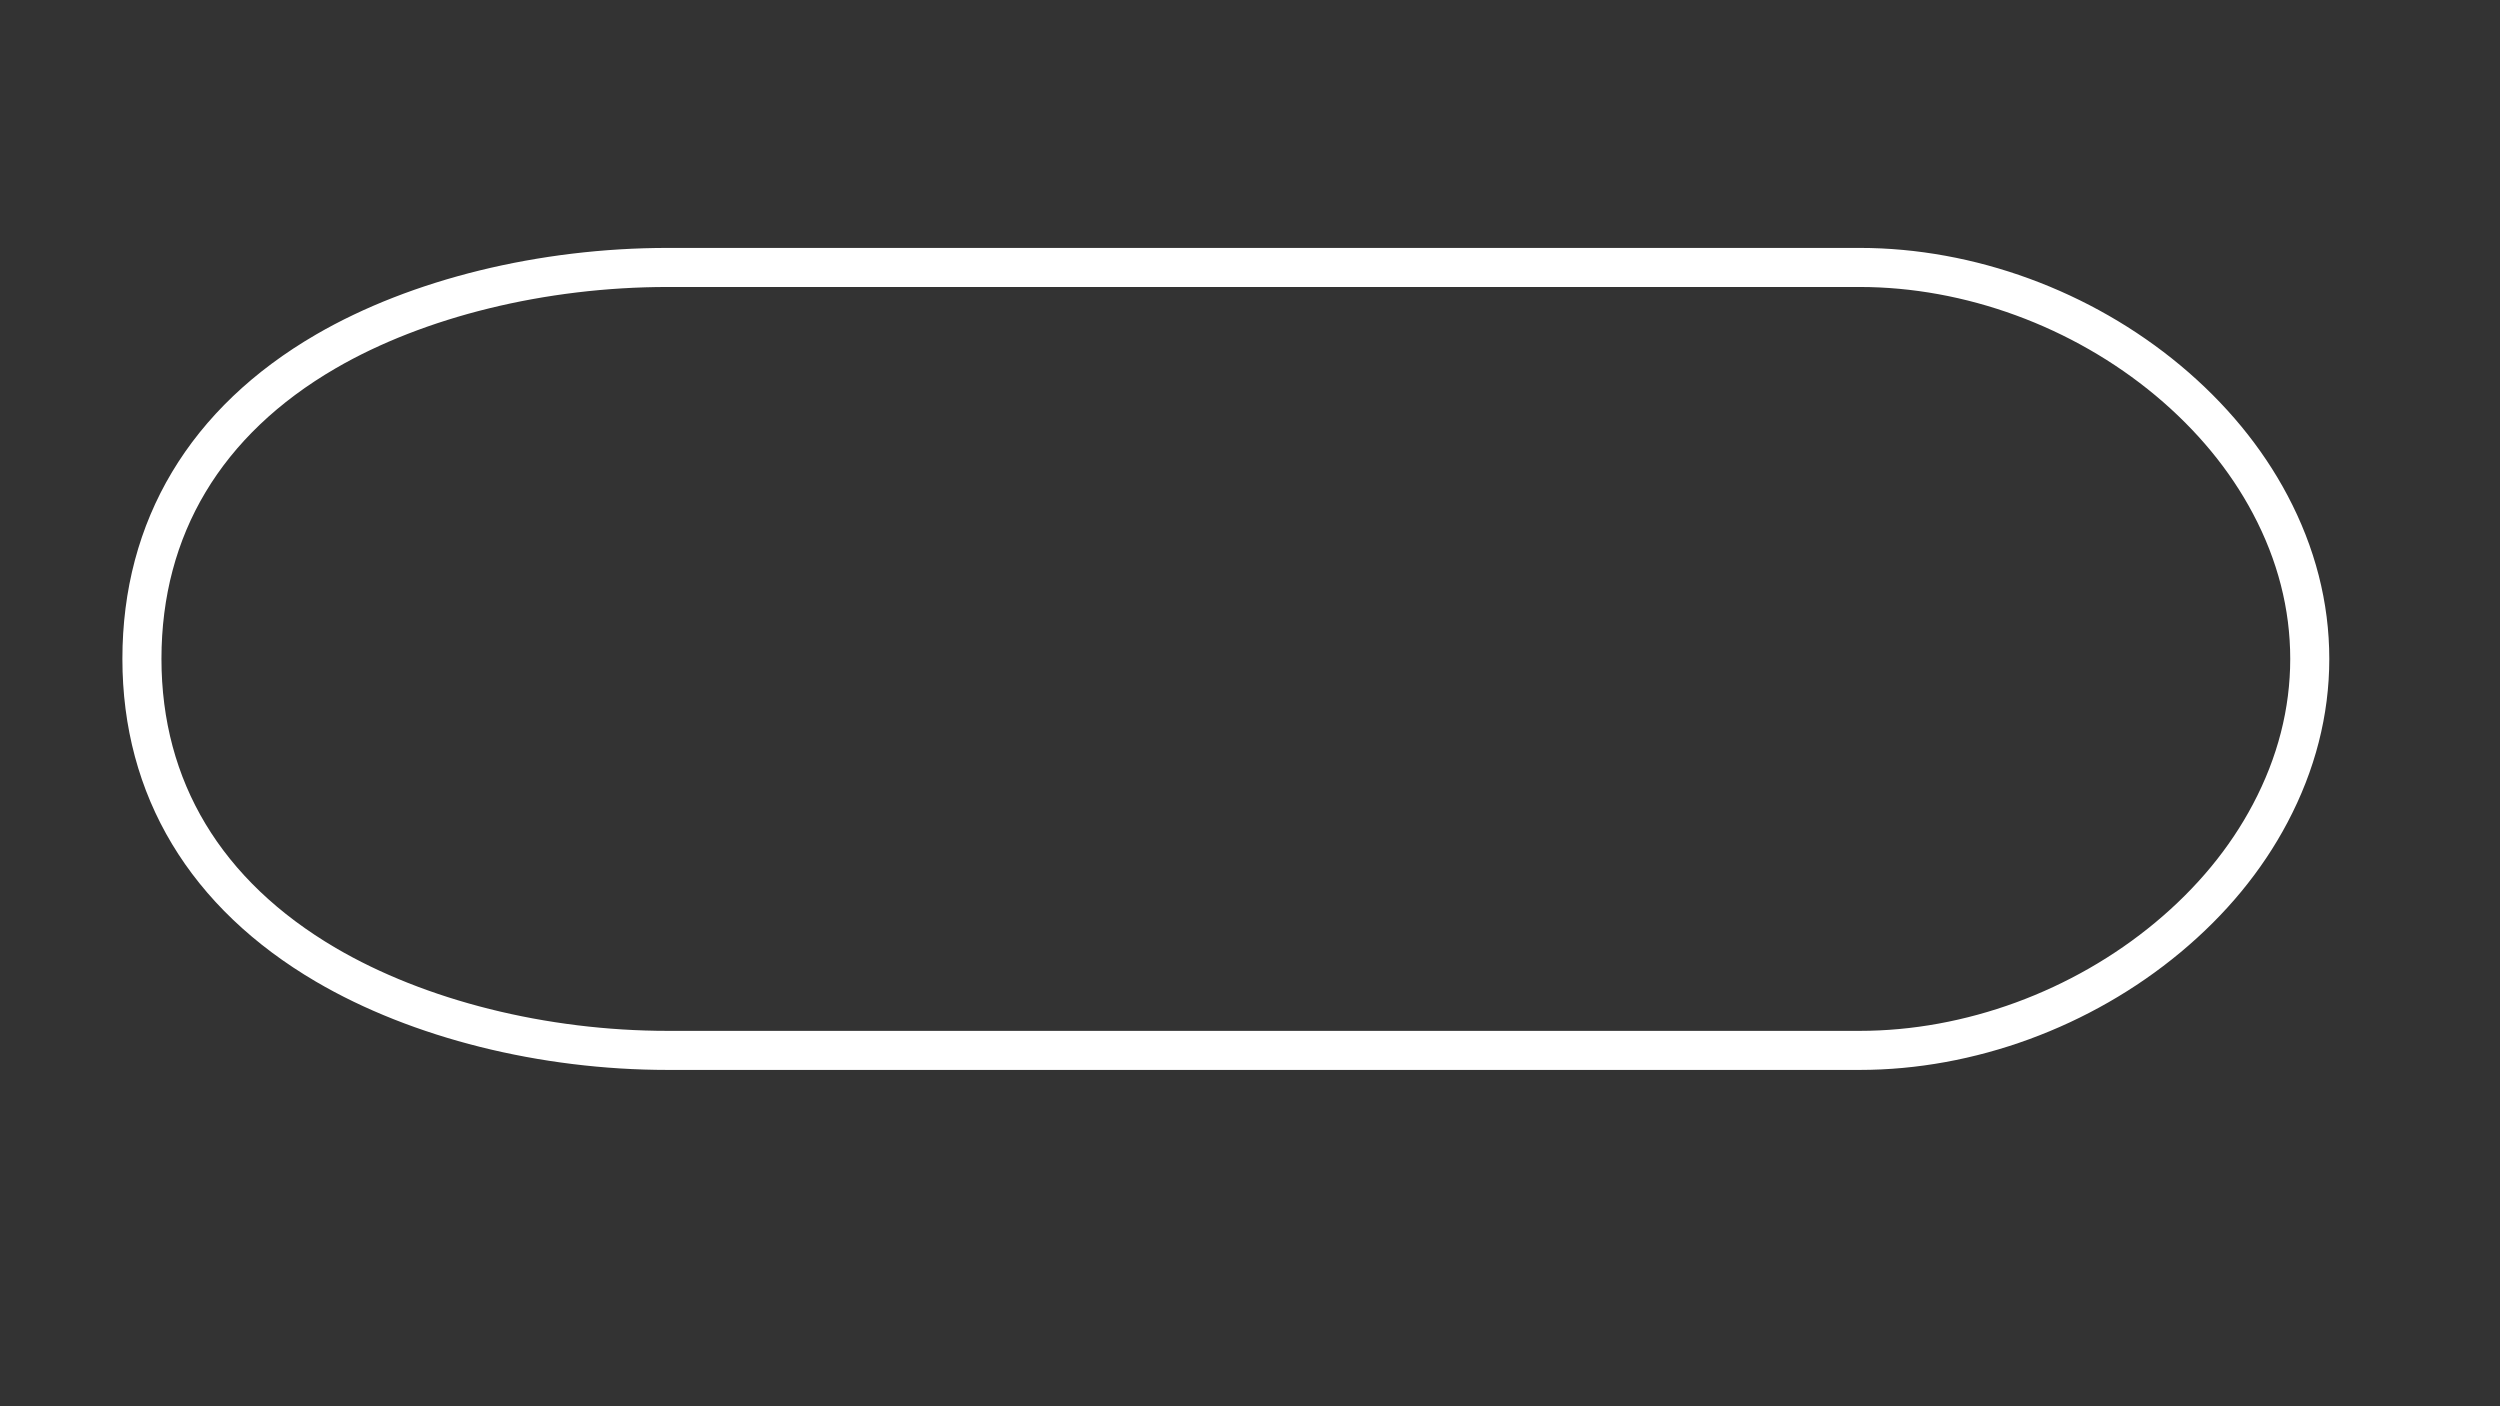 <?xml version="1.0" encoding="utf-8"?>
<!-- Generator: Adobe Illustrator 27.0.1, SVG Export Plug-In . SVG Version: 6.00 Build 0)  -->
<svg version="1.1" id="Martinsville_-_Config" xmlns="http://www.w3.org/2000/svg" xmlns:xlink="http://www.w3.org/1999/xlink"
	 x="0px" y="0px" viewBox="0 0 1920 1080" style="enable-background:new 0 0 1920 1080;" xml:space="preserve">
<rect x="0" y="0" width="1920" height="1080" fill="#333333" stroke="none"/>
<style type="text/css">
	.track-surface{fill:none;stroke:#FFFFFF;stroke-width:30;stroke-miterlimit:10;}
</style>
<path class="track-surface" d="M1743.5,387.4c-18.7-35.3-45.2-67.4-78.5-95.2c-66.2-55.2-152.5-86.8-236.7-86.8H512.9
	c-96.3,0-192,23.5-262.5,64.4C157.9,323.5,109,405.2,109,506c0,99.6,48.9,180.8,141.3,235c71.2,41.7,166.9,65.7,262.6,65.7h915.4
	c84.2,0,170.4-31.6,236.7-86.8c33.4-27.8,59.8-59.8,78.5-95.2c20.1-38,30.4-77.9,30.4-118.7S1763.6,425.3,1743.5,387.4z"/>
</svg>
